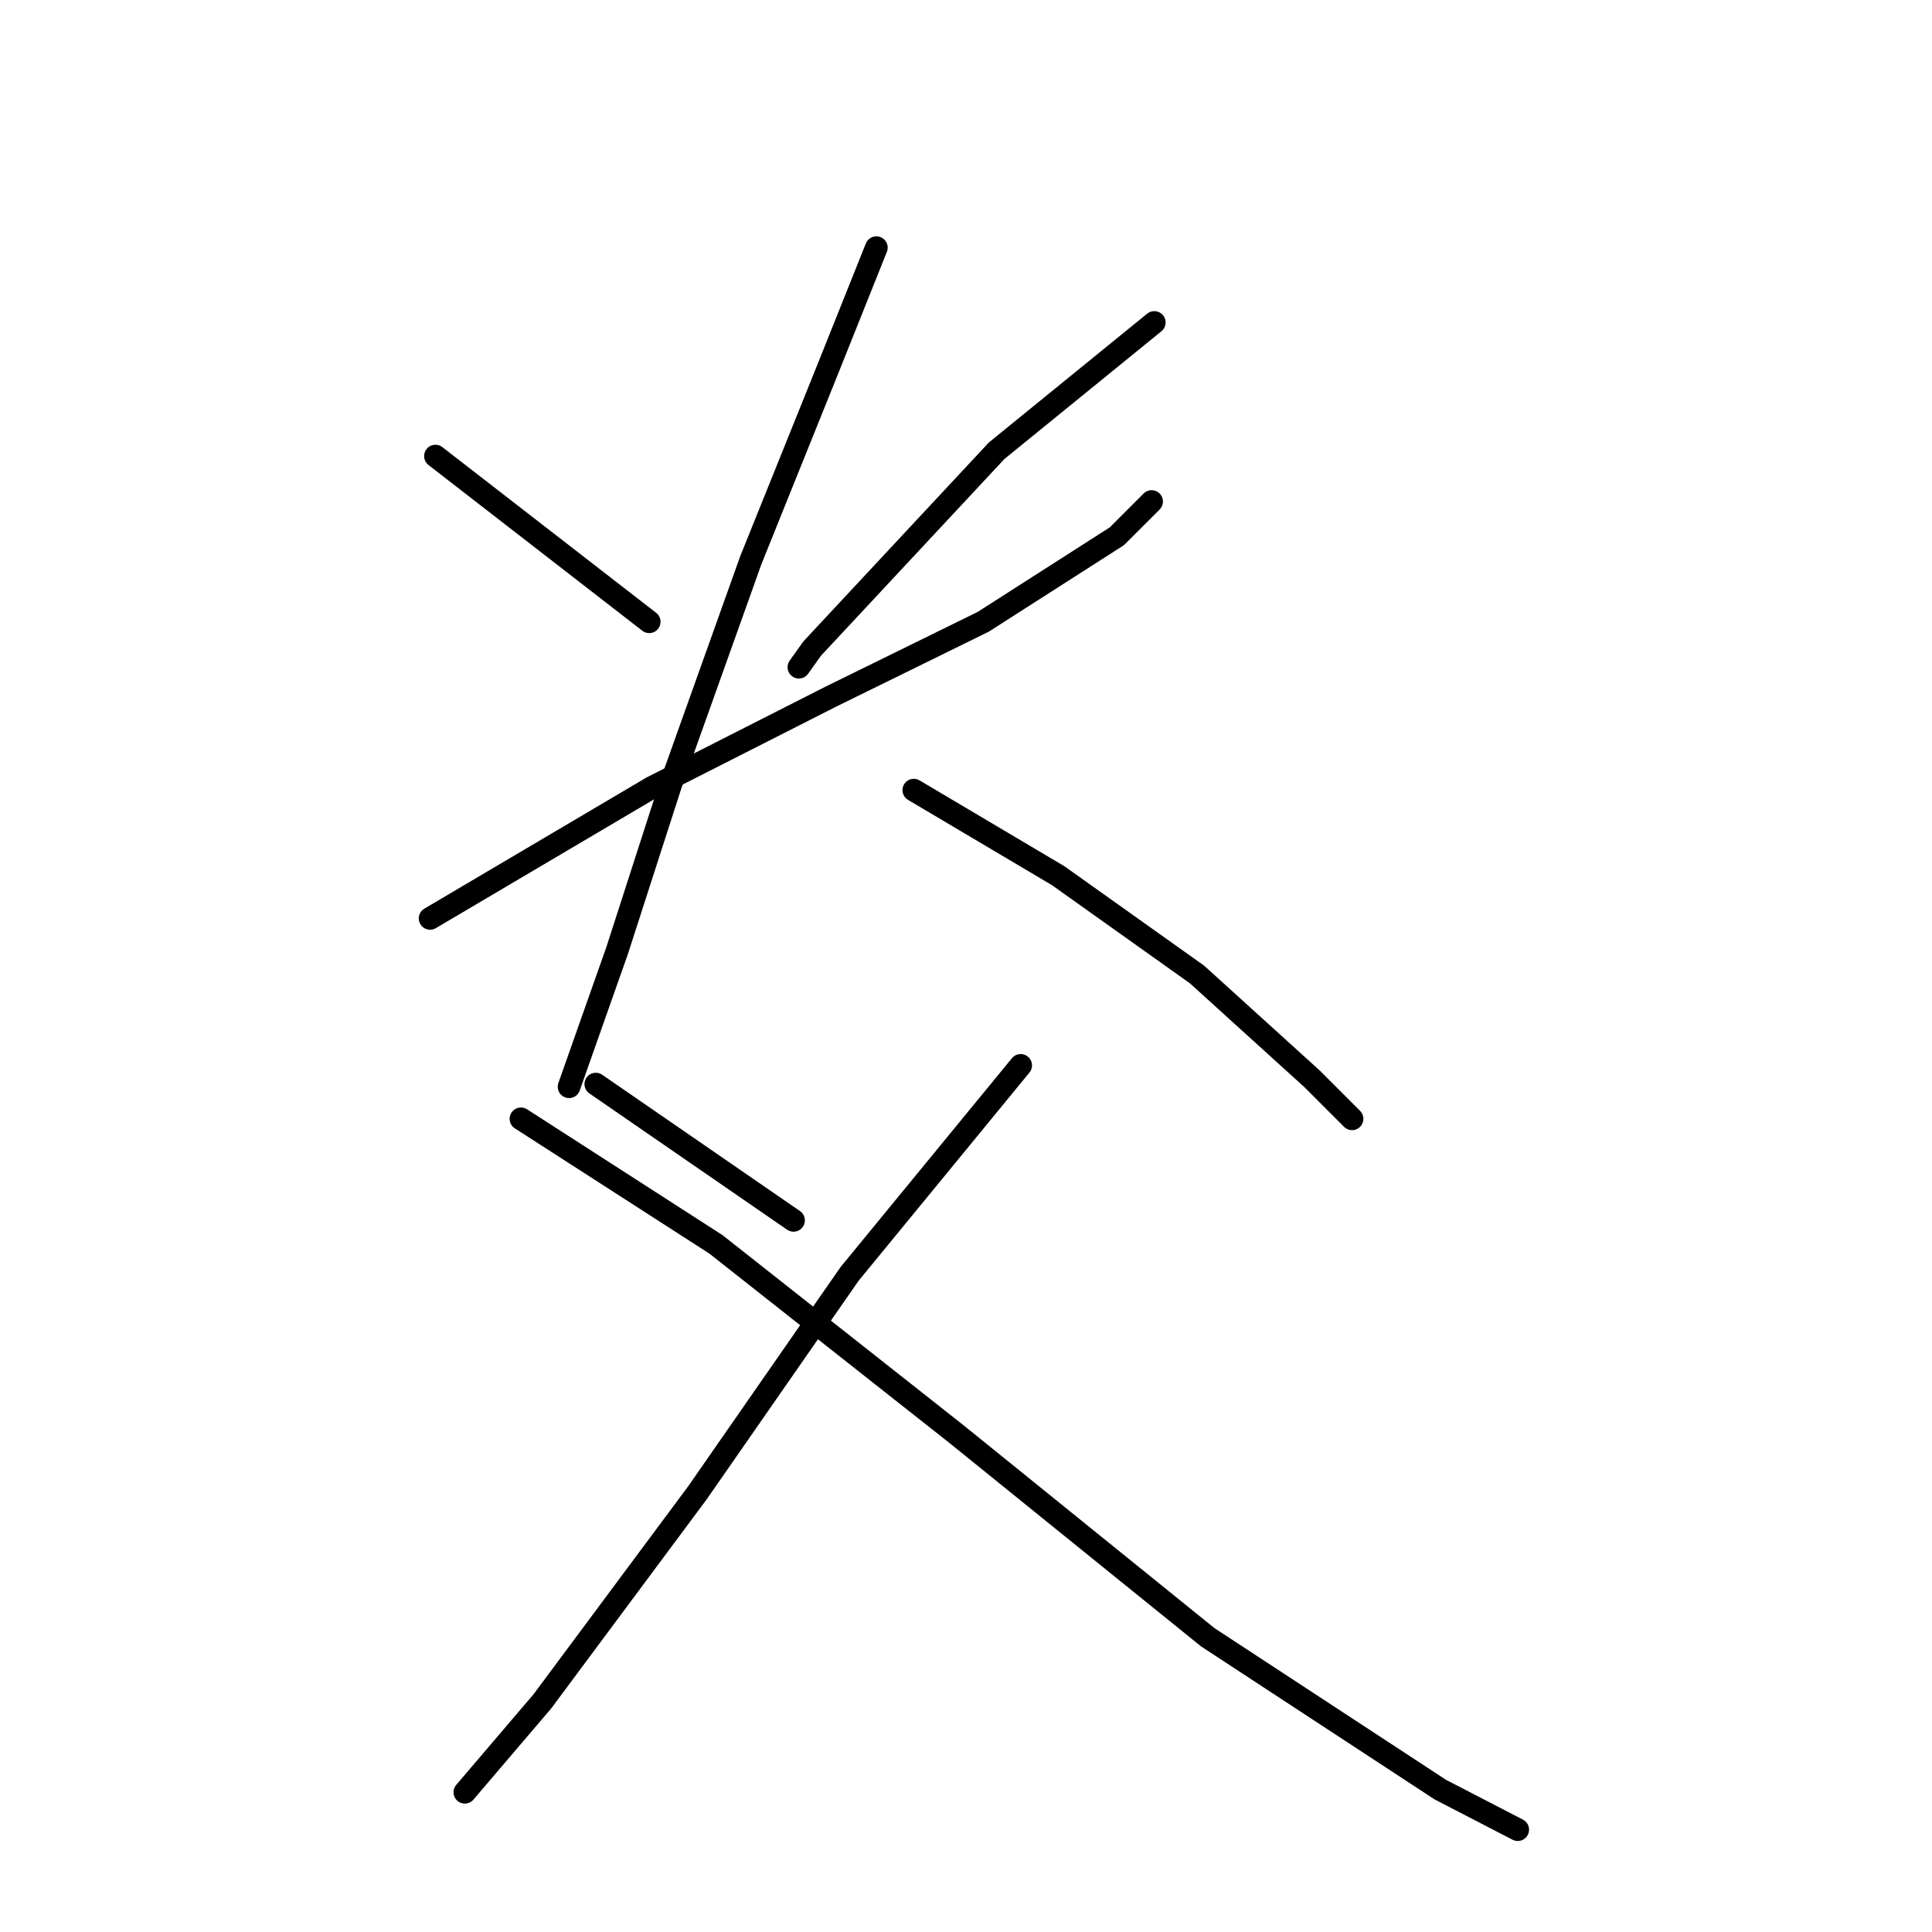 <?xml version="1.0" standalone="no"?>
    <svg width="256" height="256" xmlns="http://www.w3.org/2000/svg" version="1.1">
    <polyline stroke="black" stroke-width="3" stroke-linecap="round" fill="transparent" stroke-linejoin="round" points="57.698 60.433 86.026 82.388 86.026 82.388 " />
        <polyline stroke="black" stroke-width="3" stroke-linecap="round" fill="transparent" stroke-linejoin="round" points="152.951 42.728 132.059 59.725 107.626 85.929 105.856 88.407 105.856 88.407 " />
        <polyline stroke="black" stroke-width="3" stroke-linecap="round" fill="transparent" stroke-linejoin="round" points="56.99 121.693 86.38 104.342 110.105 92.302 130.288 82.388 147.993 71.056 152.597 66.453 152.597 66.453 " />
        <polyline stroke="black" stroke-width="3" stroke-linecap="round" fill="transparent" stroke-linejoin="round" points="116.124 32.814 109.751 48.748 99.482 74.243 88.859 103.988 81.777 125.942 75.403 144.001 75.403 144.001 " />
        <polyline stroke="black" stroke-width="3" stroke-linecap="round" fill="transparent" stroke-linejoin="round" points="121.082 104.696 140.203 116.027 158.616 129.129 173.843 142.939 179.154 148.25 179.154 148.25 " />
        <polyline stroke="black" stroke-width="3" stroke-linecap="round" fill="transparent" stroke-linejoin="round" points="78.944 143.647 105.147 161.706 105.147 161.706 " />
        <polyline stroke="black" stroke-width="3" stroke-linecap="round" fill="transparent" stroke-linejoin="round" points="135.246 141.168 112.583 168.788 92.4 197.824 71.862 225.444 61.593 237.483 61.593 237.483 " />
        <polyline stroke="black" stroke-width="3" stroke-linecap="round" fill="transparent" stroke-linejoin="round" points="69.029 148.25 94.878 164.893 126.747 190.034 160.033 216.945 190.839 237.129 201.108 242.441 201.108 242.441 " />
        </svg>